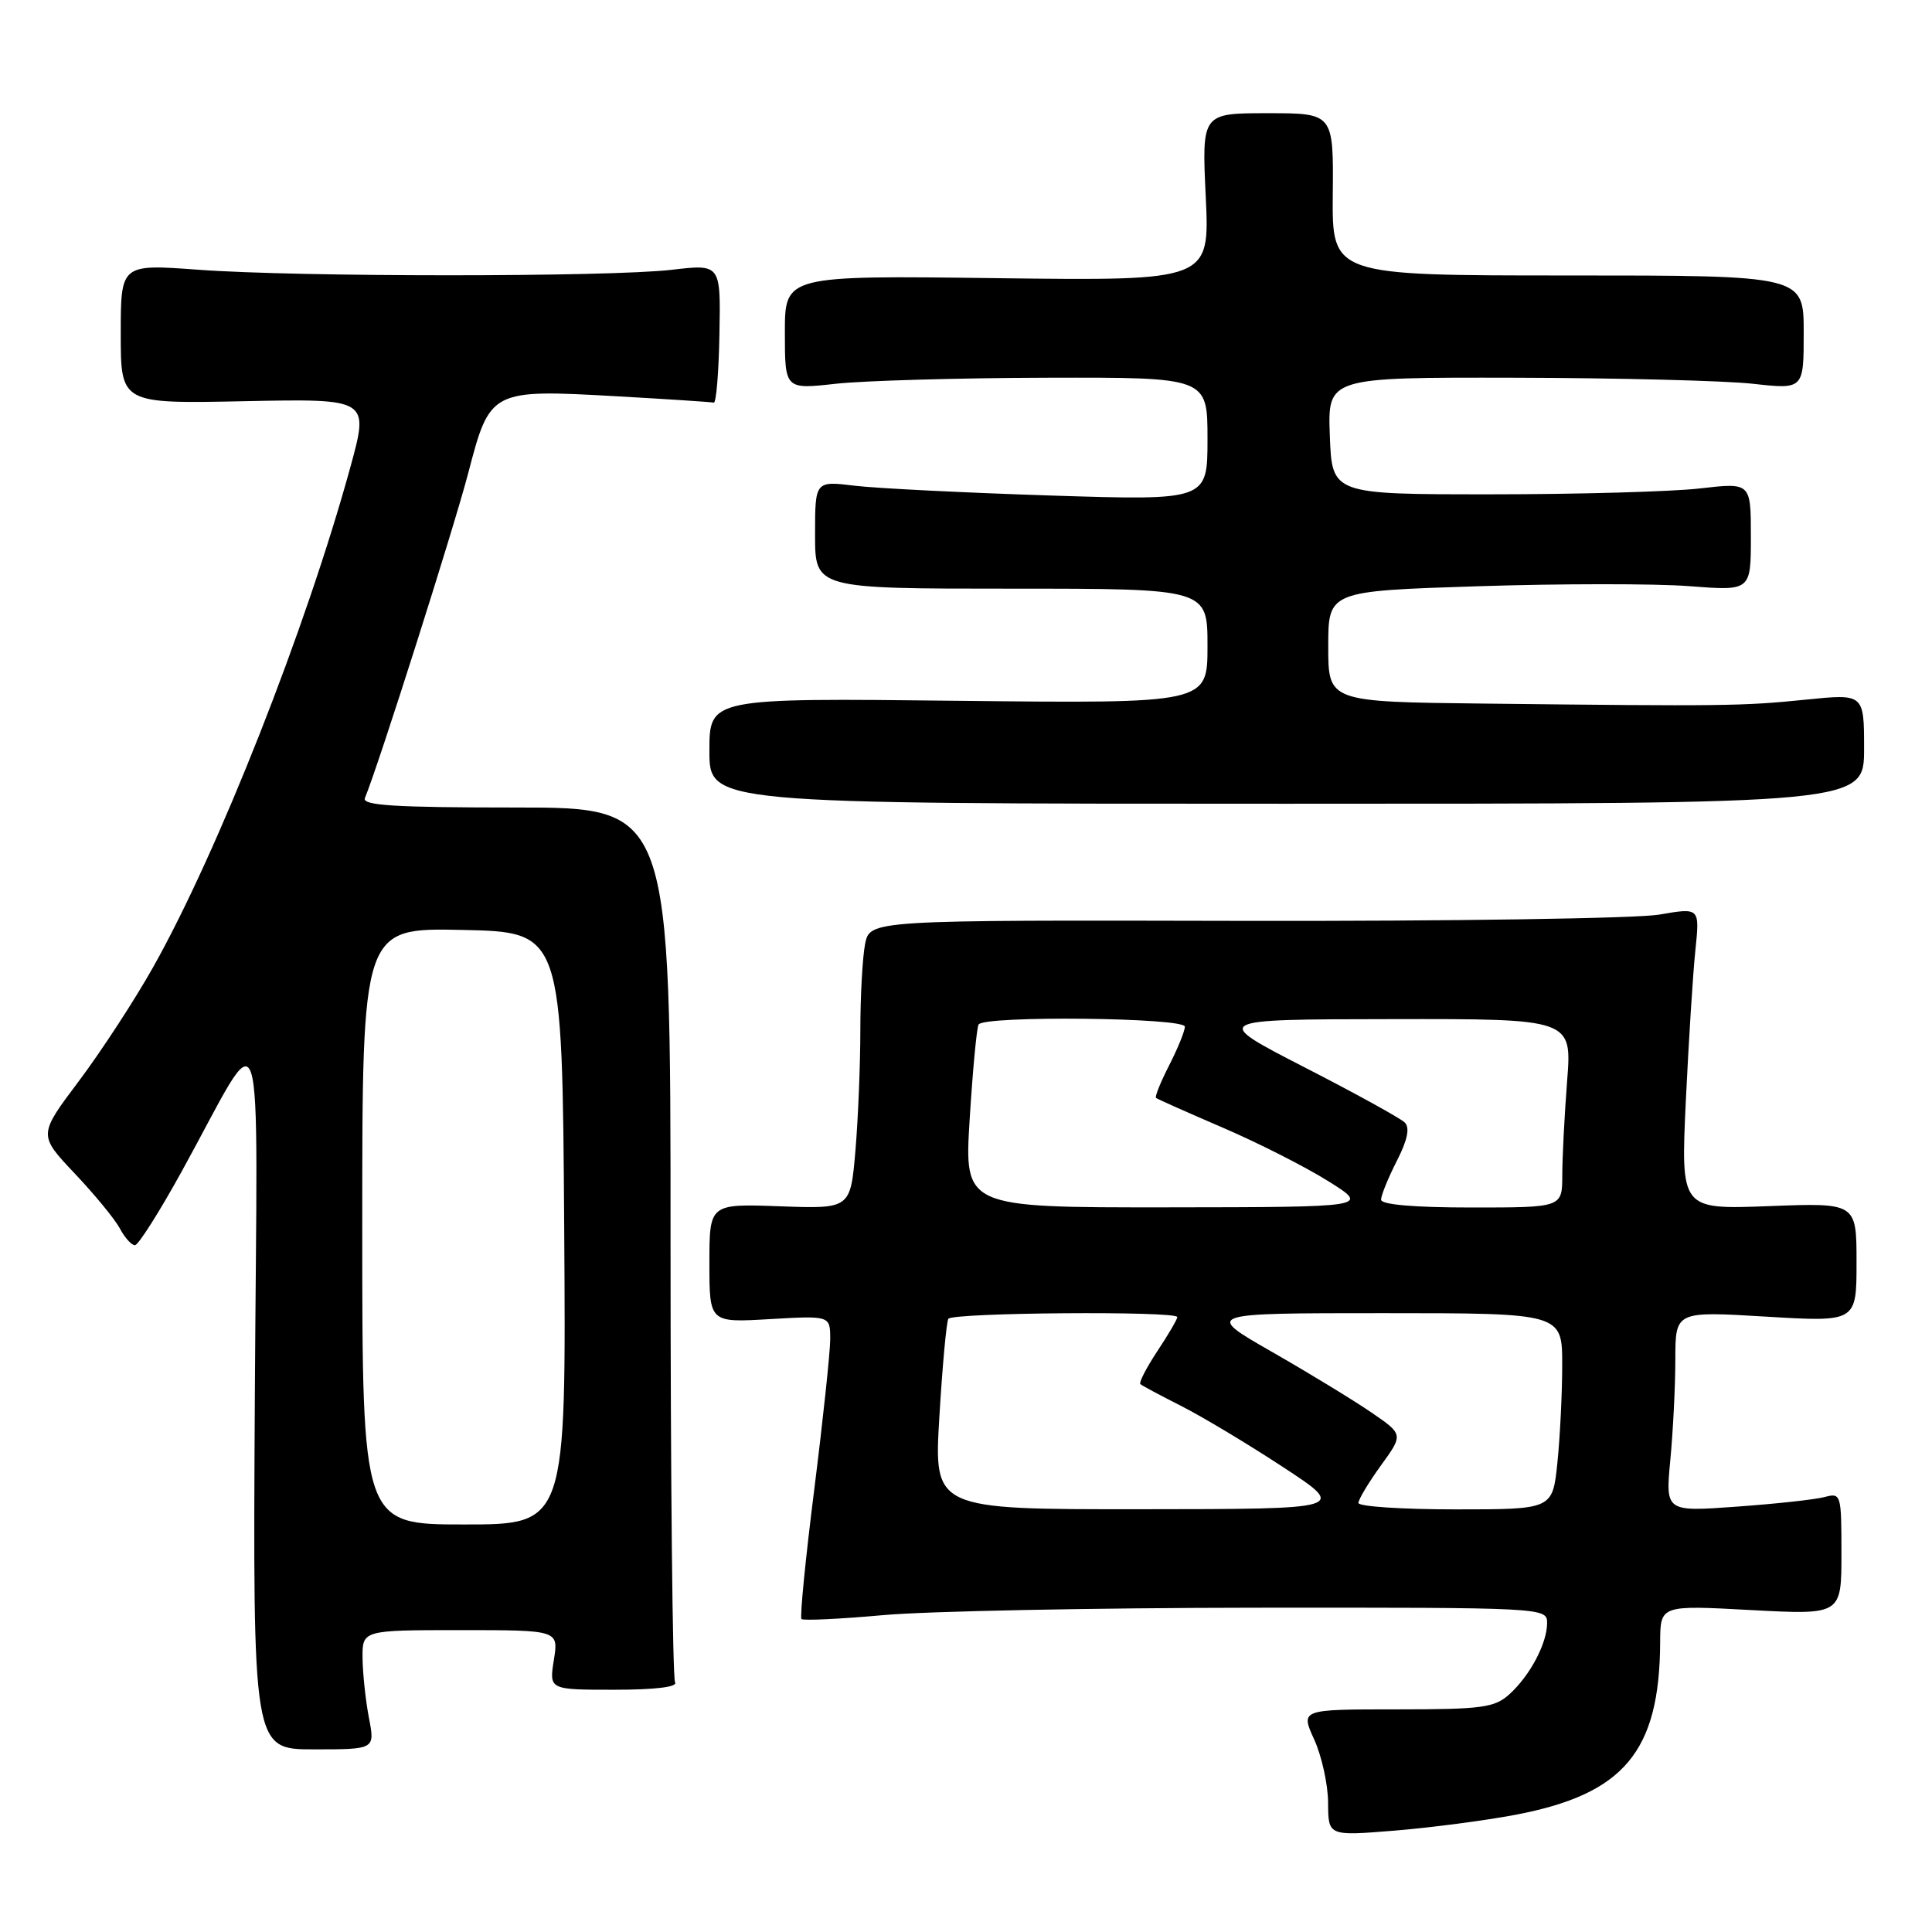 <?xml version="1.0" encoding="UTF-8" standalone="no"?>
<!DOCTYPE svg PUBLIC "-//W3C//DTD SVG 1.1//EN" "http://www.w3.org/Graphics/SVG/1.1/DTD/svg11.dtd" >
<svg xmlns="http://www.w3.org/2000/svg" xmlns:xlink="http://www.w3.org/1999/xlink" version="1.1" viewBox="0 0 256 256">
 <g >
 <path fill="currentColor"
d=" M 200.86 240.46 C 215.20 237.72 219.91 232.09 219.98 217.60 C 220.00 212.69 220.00 212.69 232.00 213.34 C 244.00 213.98 244.00 213.98 244.00 205.87 C 244.00 197.95 243.95 197.78 241.75 198.37 C 240.51 198.70 235.27 199.27 230.09 199.64 C 220.68 200.32 220.68 200.32 221.33 193.41 C 221.69 189.61 221.99 183.63 221.99 180.12 C 222.00 173.74 222.00 173.74 234.00 174.46 C 246.00 175.18 246.00 175.18 246.00 167.27 C 246.00 159.37 246.00 159.37 234.35 159.82 C 222.71 160.26 222.71 160.26 223.38 145.88 C 223.76 137.97 224.32 128.97 224.65 125.88 C 225.23 120.26 225.23 120.26 219.86 121.19 C 216.91 121.70 192.17 122.07 164.88 122.02 C 115.27 121.91 115.27 121.91 114.63 125.08 C 114.29 126.82 114.00 131.95 114.00 136.47 C 114.00 141.00 113.71 148.18 113.35 152.44 C 112.69 160.18 112.69 160.18 103.34 159.84 C 94.00 159.50 94.00 159.50 94.00 167.38 C 94.00 175.26 94.00 175.26 102.00 174.79 C 110.00 174.33 110.00 174.33 110.01 177.42 C 110.01 179.11 109.06 188.06 107.90 197.31 C 106.73 206.55 105.97 214.30 106.20 214.53 C 106.43 214.76 111.31 214.53 117.06 214.01 C 122.80 213.49 144.94 213.05 166.25 213.03 C 204.66 213.00 205.00 213.02 205.00 215.05 C 205.00 217.75 202.74 222.02 200.00 224.50 C 198.03 226.28 196.38 226.50 185.06 226.50 C 172.32 226.50 172.32 226.50 174.14 230.50 C 175.14 232.70 175.97 236.47 175.98 238.89 C 176.00 243.28 176.00 243.28 184.75 242.57 C 189.56 242.18 196.81 241.23 200.86 240.46 Z  M 48.89 227.65 C 48.45 225.37 48.07 221.81 48.04 219.75 C 48.00 216.00 48.00 216.00 61.01 216.00 C 74.02 216.00 74.02 216.00 73.39 219.95 C 72.76 223.90 72.76 223.90 81.41 223.90 C 86.81 223.90 89.83 223.53 89.45 222.92 C 89.12 222.38 88.85 196.08 88.85 164.47 C 88.86 107.00 88.86 107.00 68.35 107.00 C 52.33 107.00 47.95 106.73 48.35 105.75 C 50.14 101.45 60.13 70.00 62.05 62.66 C 64.92 51.64 65.05 51.57 81.74 52.51 C 88.48 52.89 94.25 53.27 94.58 53.35 C 94.90 53.43 95.24 49.34 95.33 44.25 C 95.50 34.99 95.50 34.99 89.00 35.75 C 80.59 36.72 39.48 36.72 26.25 35.74 C 16.00 34.99 16.00 34.99 16.00 44.24 C 16.00 53.50 16.00 53.50 32.45 53.16 C 48.91 52.83 48.91 52.83 46.43 61.88 C 40.58 83.22 28.89 112.87 20.30 128.14 C 17.84 132.52 13.40 139.32 10.45 143.25 C 5.08 150.39 5.08 150.39 9.88 155.47 C 12.53 158.27 15.23 161.55 15.88 162.78 C 16.53 164.00 17.43 165.00 17.88 165.00 C 18.32 165.00 21.11 160.61 24.06 155.25 C 35.35 134.80 34.09 130.98 33.77 184.65 C 33.50 231.80 33.50 231.80 41.60 231.80 C 49.69 231.80 49.69 231.80 48.89 227.65 Z  M 247.00 99.21 C 247.00 91.92 247.00 91.92 239.25 92.71 C 230.91 93.56 228.33 93.59 196.75 93.23 C 176.00 93.00 176.00 93.00 176.00 85.66 C 176.00 78.32 176.00 78.32 195.84 77.68 C 206.75 77.33 219.35 77.32 223.84 77.67 C 232.00 78.30 232.00 78.30 232.00 71.12 C 232.00 63.94 232.00 63.94 225.25 64.72 C 221.54 65.15 209.05 65.50 197.50 65.50 C 176.50 65.50 176.50 65.50 176.21 57.75 C 175.92 50.00 175.92 50.00 200.71 50.05 C 214.34 50.08 228.54 50.44 232.25 50.85 C 239.00 51.60 239.00 51.60 239.00 44.05 C 239.00 36.50 239.00 36.50 207.75 36.50 C 176.50 36.50 176.50 36.50 176.60 25.75 C 176.70 15.00 176.70 15.00 167.97 15.00 C 159.24 15.00 159.24 15.00 159.77 26.11 C 160.29 37.21 160.29 37.21 132.15 36.86 C 104.00 36.50 104.00 36.50 104.00 44.05 C 104.00 51.60 104.00 51.60 110.75 50.85 C 114.46 50.44 127.06 50.08 138.75 50.05 C 160.00 50.00 160.00 50.00 160.00 58.16 C 160.00 66.32 160.00 66.32 139.25 65.66 C 127.84 65.29 116.14 64.71 113.25 64.36 C 108.00 63.72 108.00 63.72 108.00 70.86 C 108.00 78.00 108.00 78.00 134.00 78.00 C 160.00 78.00 160.00 78.00 160.00 85.61 C 160.00 93.22 160.00 93.22 127.00 92.86 C 94.00 92.49 94.00 92.49 94.00 99.50 C 94.00 106.50 94.00 106.50 170.50 106.50 C 247.00 106.50 247.00 106.50 247.00 99.21 Z  M 124.47 187.75 C 124.87 181.01 125.41 175.16 125.66 174.75 C 126.17 173.92 156.00 173.69 156.00 174.52 C 156.00 174.81 154.81 176.84 153.35 179.04 C 151.90 181.24 150.89 183.20 151.10 183.40 C 151.32 183.60 153.75 184.90 156.50 186.29 C 159.25 187.68 165.32 191.32 170.00 194.39 C 178.50 199.96 178.50 199.96 151.12 199.98 C 123.74 200.00 123.74 200.00 124.47 187.75 Z  M 180.00 199.15 C 180.00 198.68 181.34 196.45 182.98 194.18 C 185.96 190.07 185.96 190.07 181.73 187.17 C 179.40 185.57 173.47 181.95 168.54 179.13 C 159.58 174.00 159.58 174.00 183.29 174.00 C 207.00 174.00 207.00 174.00 207.00 180.85 C 207.00 184.62 206.71 190.47 206.36 193.85 C 205.72 200.00 205.72 200.00 192.86 200.00 C 185.79 200.00 180.00 199.62 180.00 199.15 Z  M 128.49 148.25 C 128.89 141.79 129.42 136.16 129.67 135.75 C 130.39 134.55 157.00 134.83 157.00 136.04 C 157.00 136.61 156.07 138.91 154.93 141.14 C 153.79 143.37 153.00 145.32 153.18 145.48 C 153.36 145.63 157.32 147.40 162.00 149.41 C 166.68 151.42 172.97 154.61 176.00 156.51 C 181.50 159.95 181.50 159.95 154.63 159.98 C 127.76 160.00 127.76 160.00 128.49 148.25 Z  M 183.00 158.96 C 183.00 158.39 183.94 156.08 185.08 153.84 C 186.50 151.07 186.84 149.44 186.14 148.74 C 185.58 148.18 179.58 144.87 172.81 141.40 C 160.50 135.07 160.50 135.07 184.40 135.04 C 208.30 135.00 208.30 135.00 207.65 143.25 C 207.30 147.79 207.01 153.41 207.01 155.75 C 207.00 160.00 207.00 160.00 195.00 160.00 C 187.36 160.00 183.00 159.62 183.00 158.96 Z  M 48.00 162.47 C 48.00 122.94 48.00 122.94 61.25 123.22 C 74.50 123.50 74.50 123.50 74.76 162.75 C 75.02 202.00 75.02 202.00 61.51 202.00 C 48.00 202.00 48.00 202.00 48.00 162.47 Z "/>
</g>
</svg>